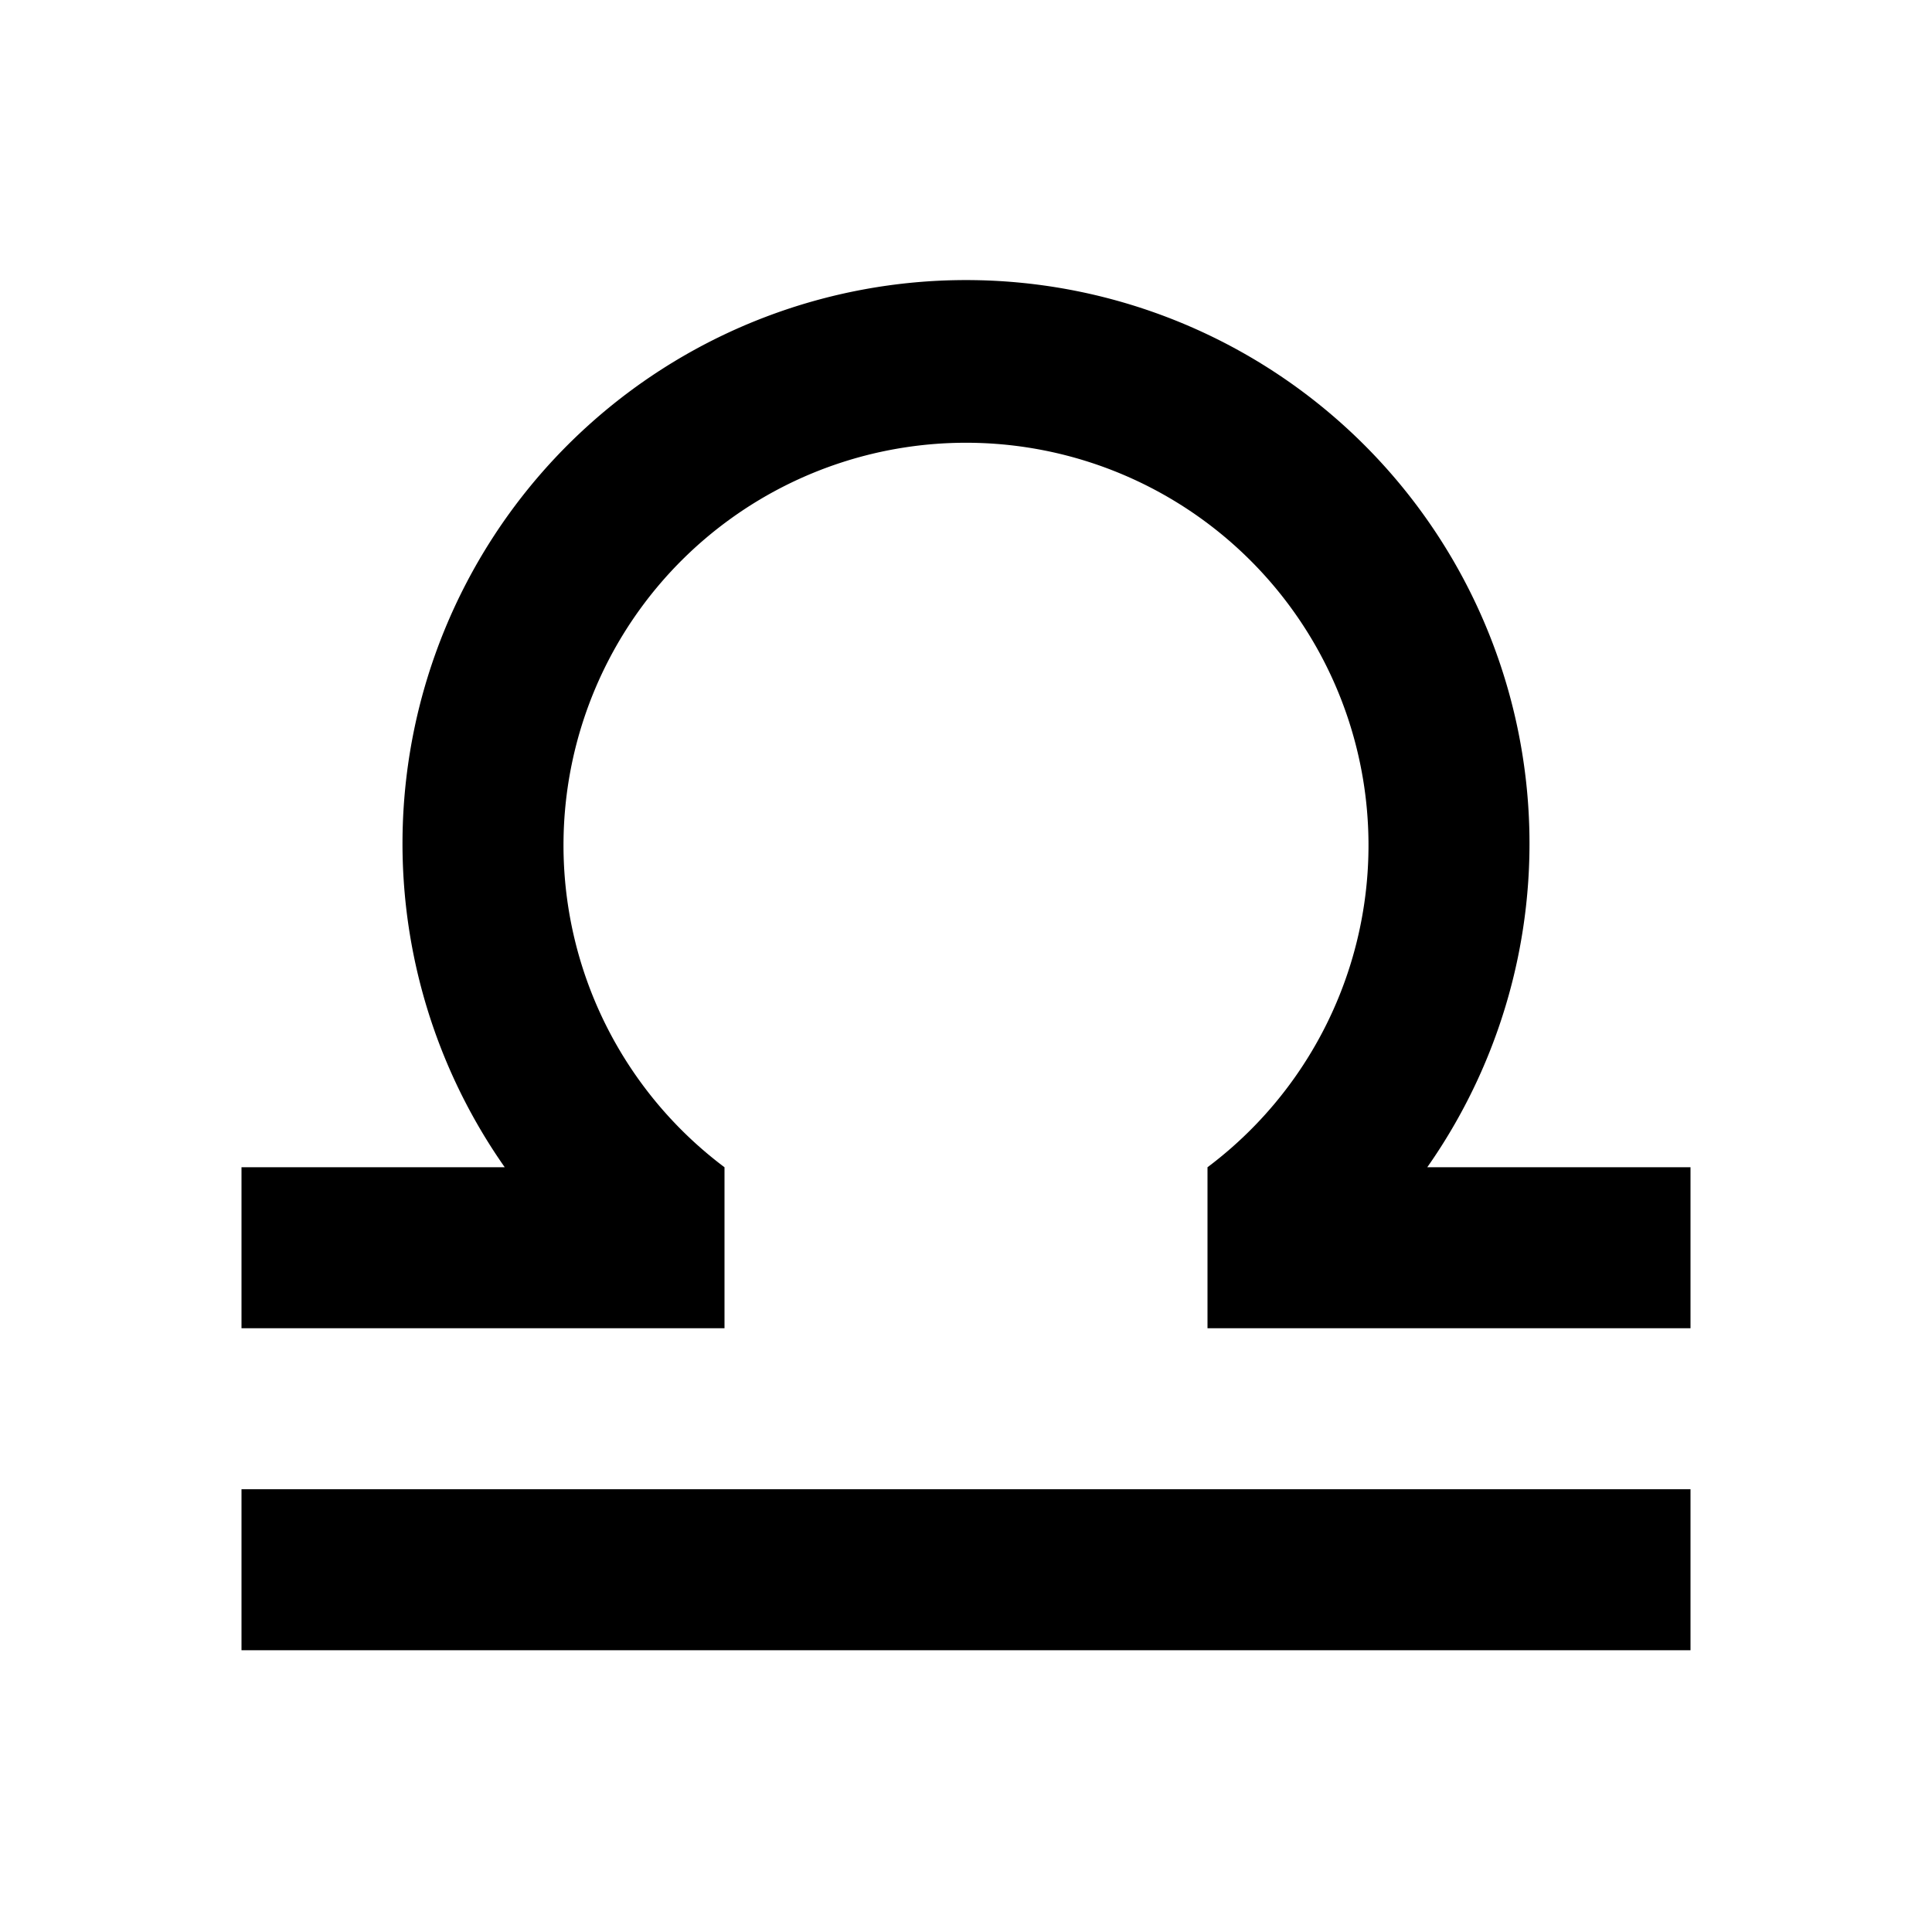 <svg xmlns="http://www.w3.org/2000/svg" viewBox="0 0 48 48"><rect width="48" height="48" style="fill:none"/><path d="M6,37H42v4H6Zm29.46-8a14,14,0,1,0-22.92,0H6v4H18V29a10,10,0,1,1,12,0v4H42V29Z"/></svg>